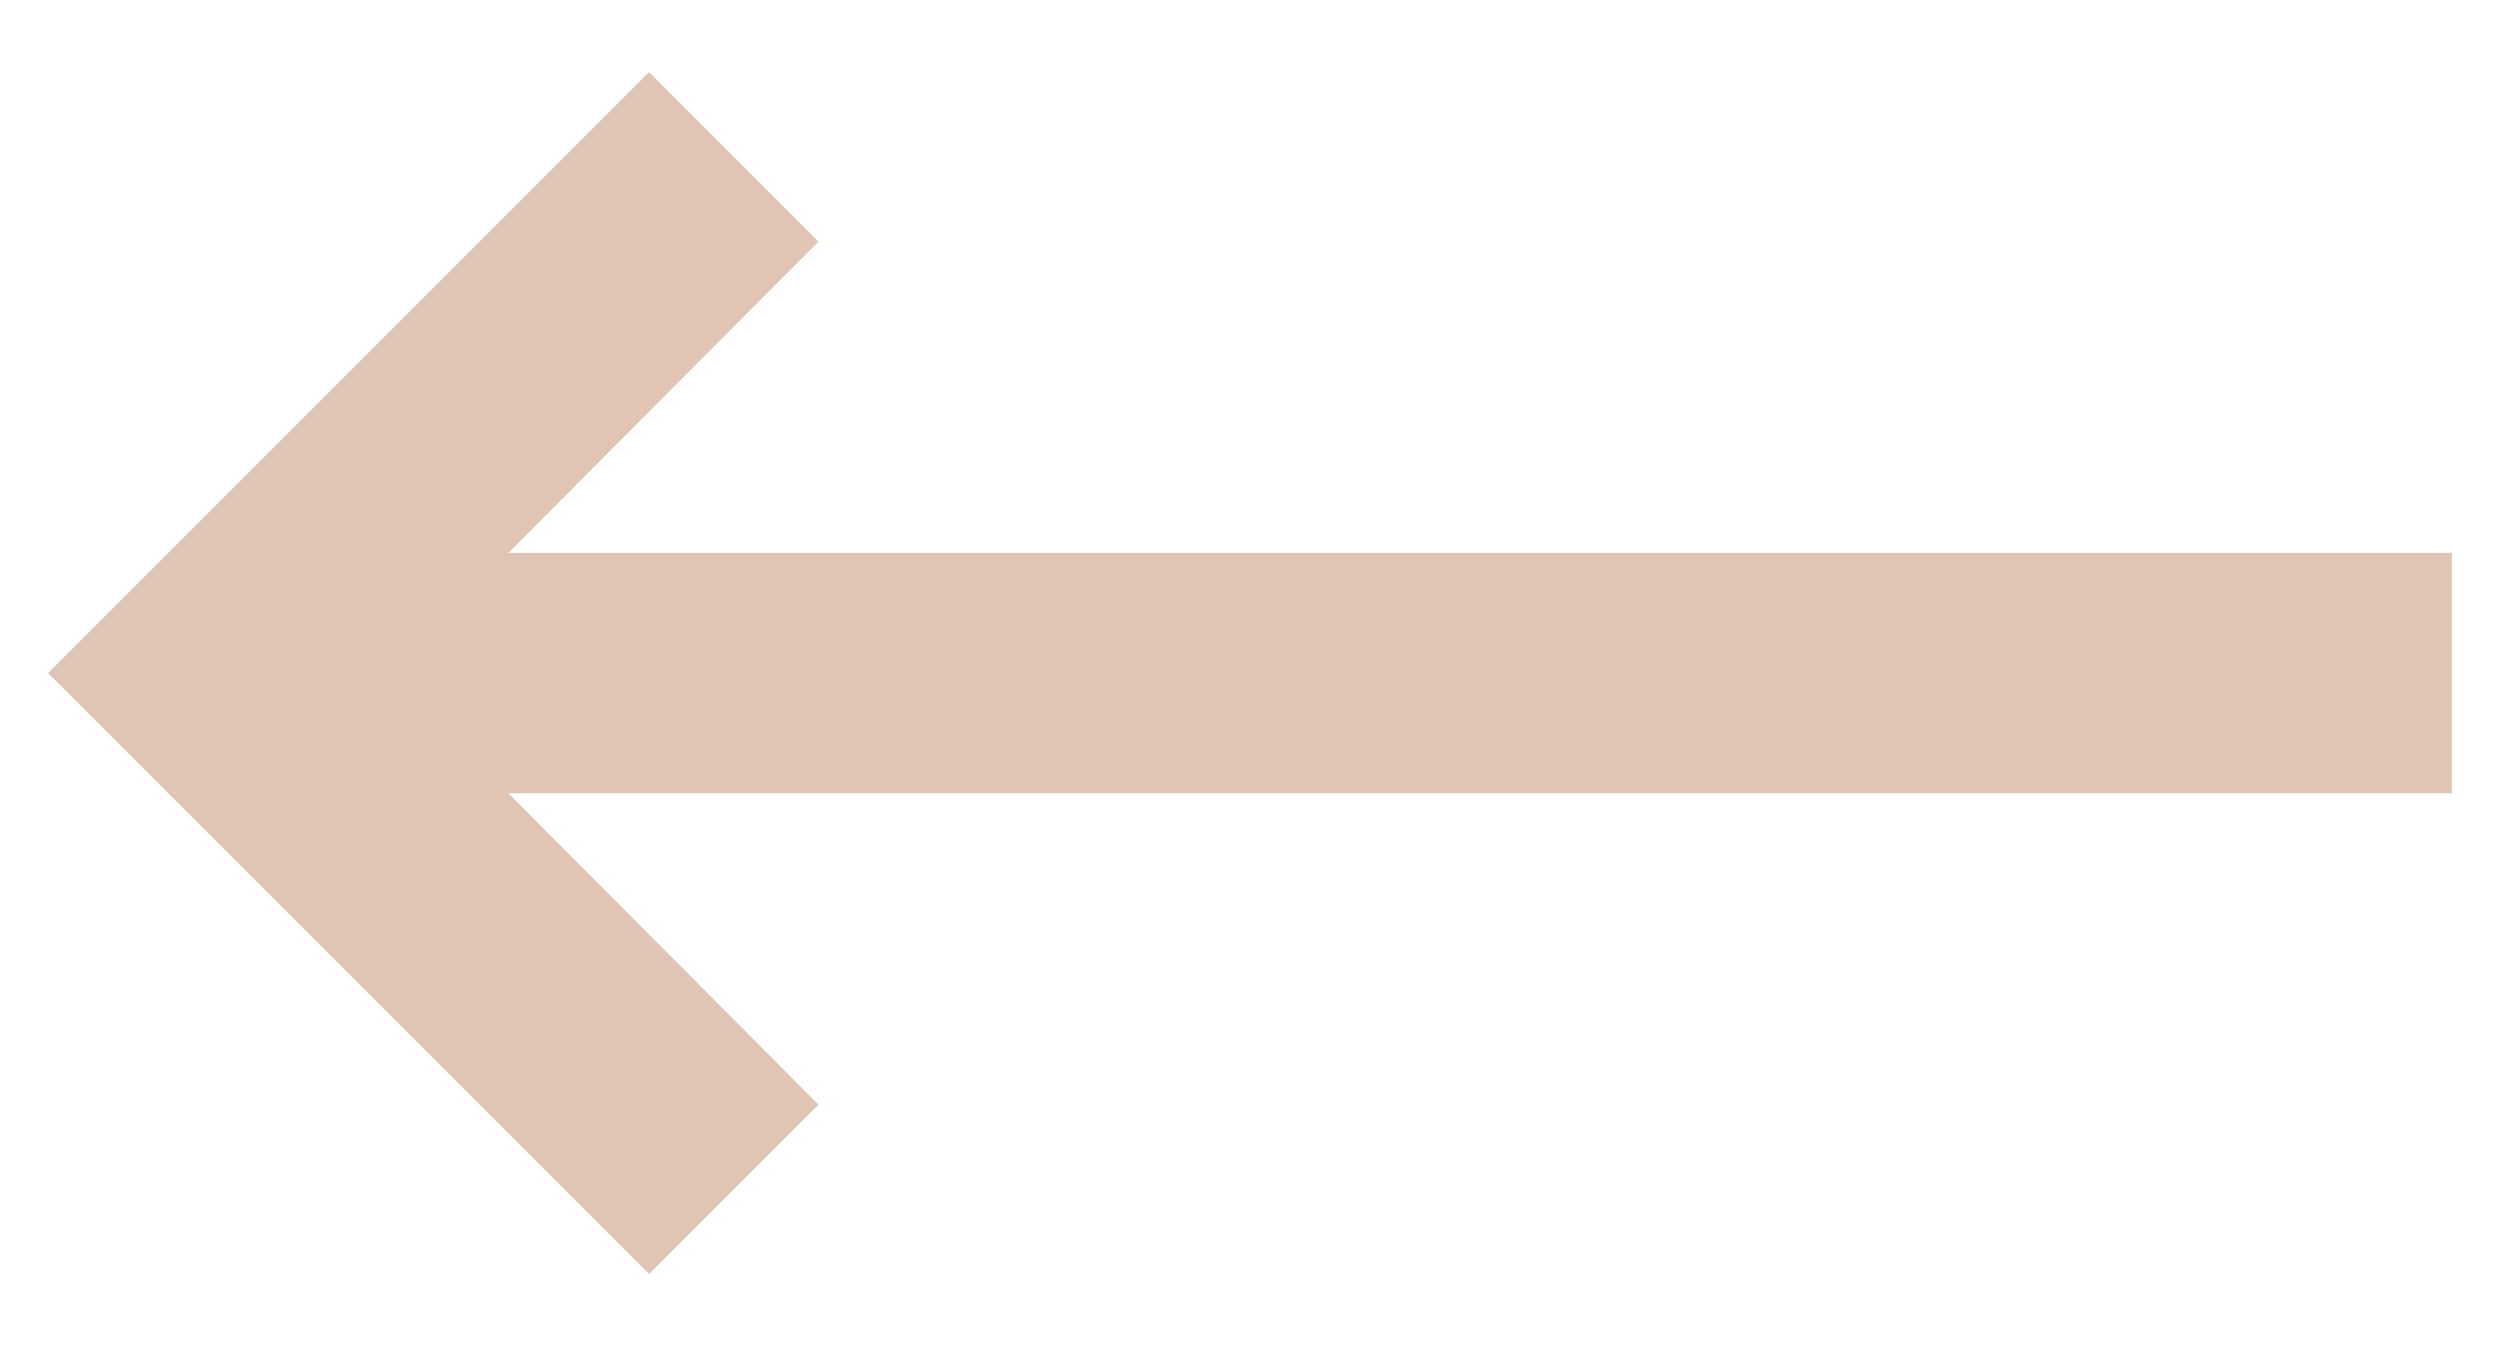 <svg width="26" height="14" viewBox="0 0 26 14" fill="none" xmlns="http://www.w3.org/2000/svg">
<path d="M25.5 5.75L5.287 5.75L8.512 2.513L6.75 0.75L0.5 7L6.75 13.25L8.512 11.488L5.287 8.25L25.5 8.25L25.5 5.75Z" fill="#E1C5B4"/>
</svg>
